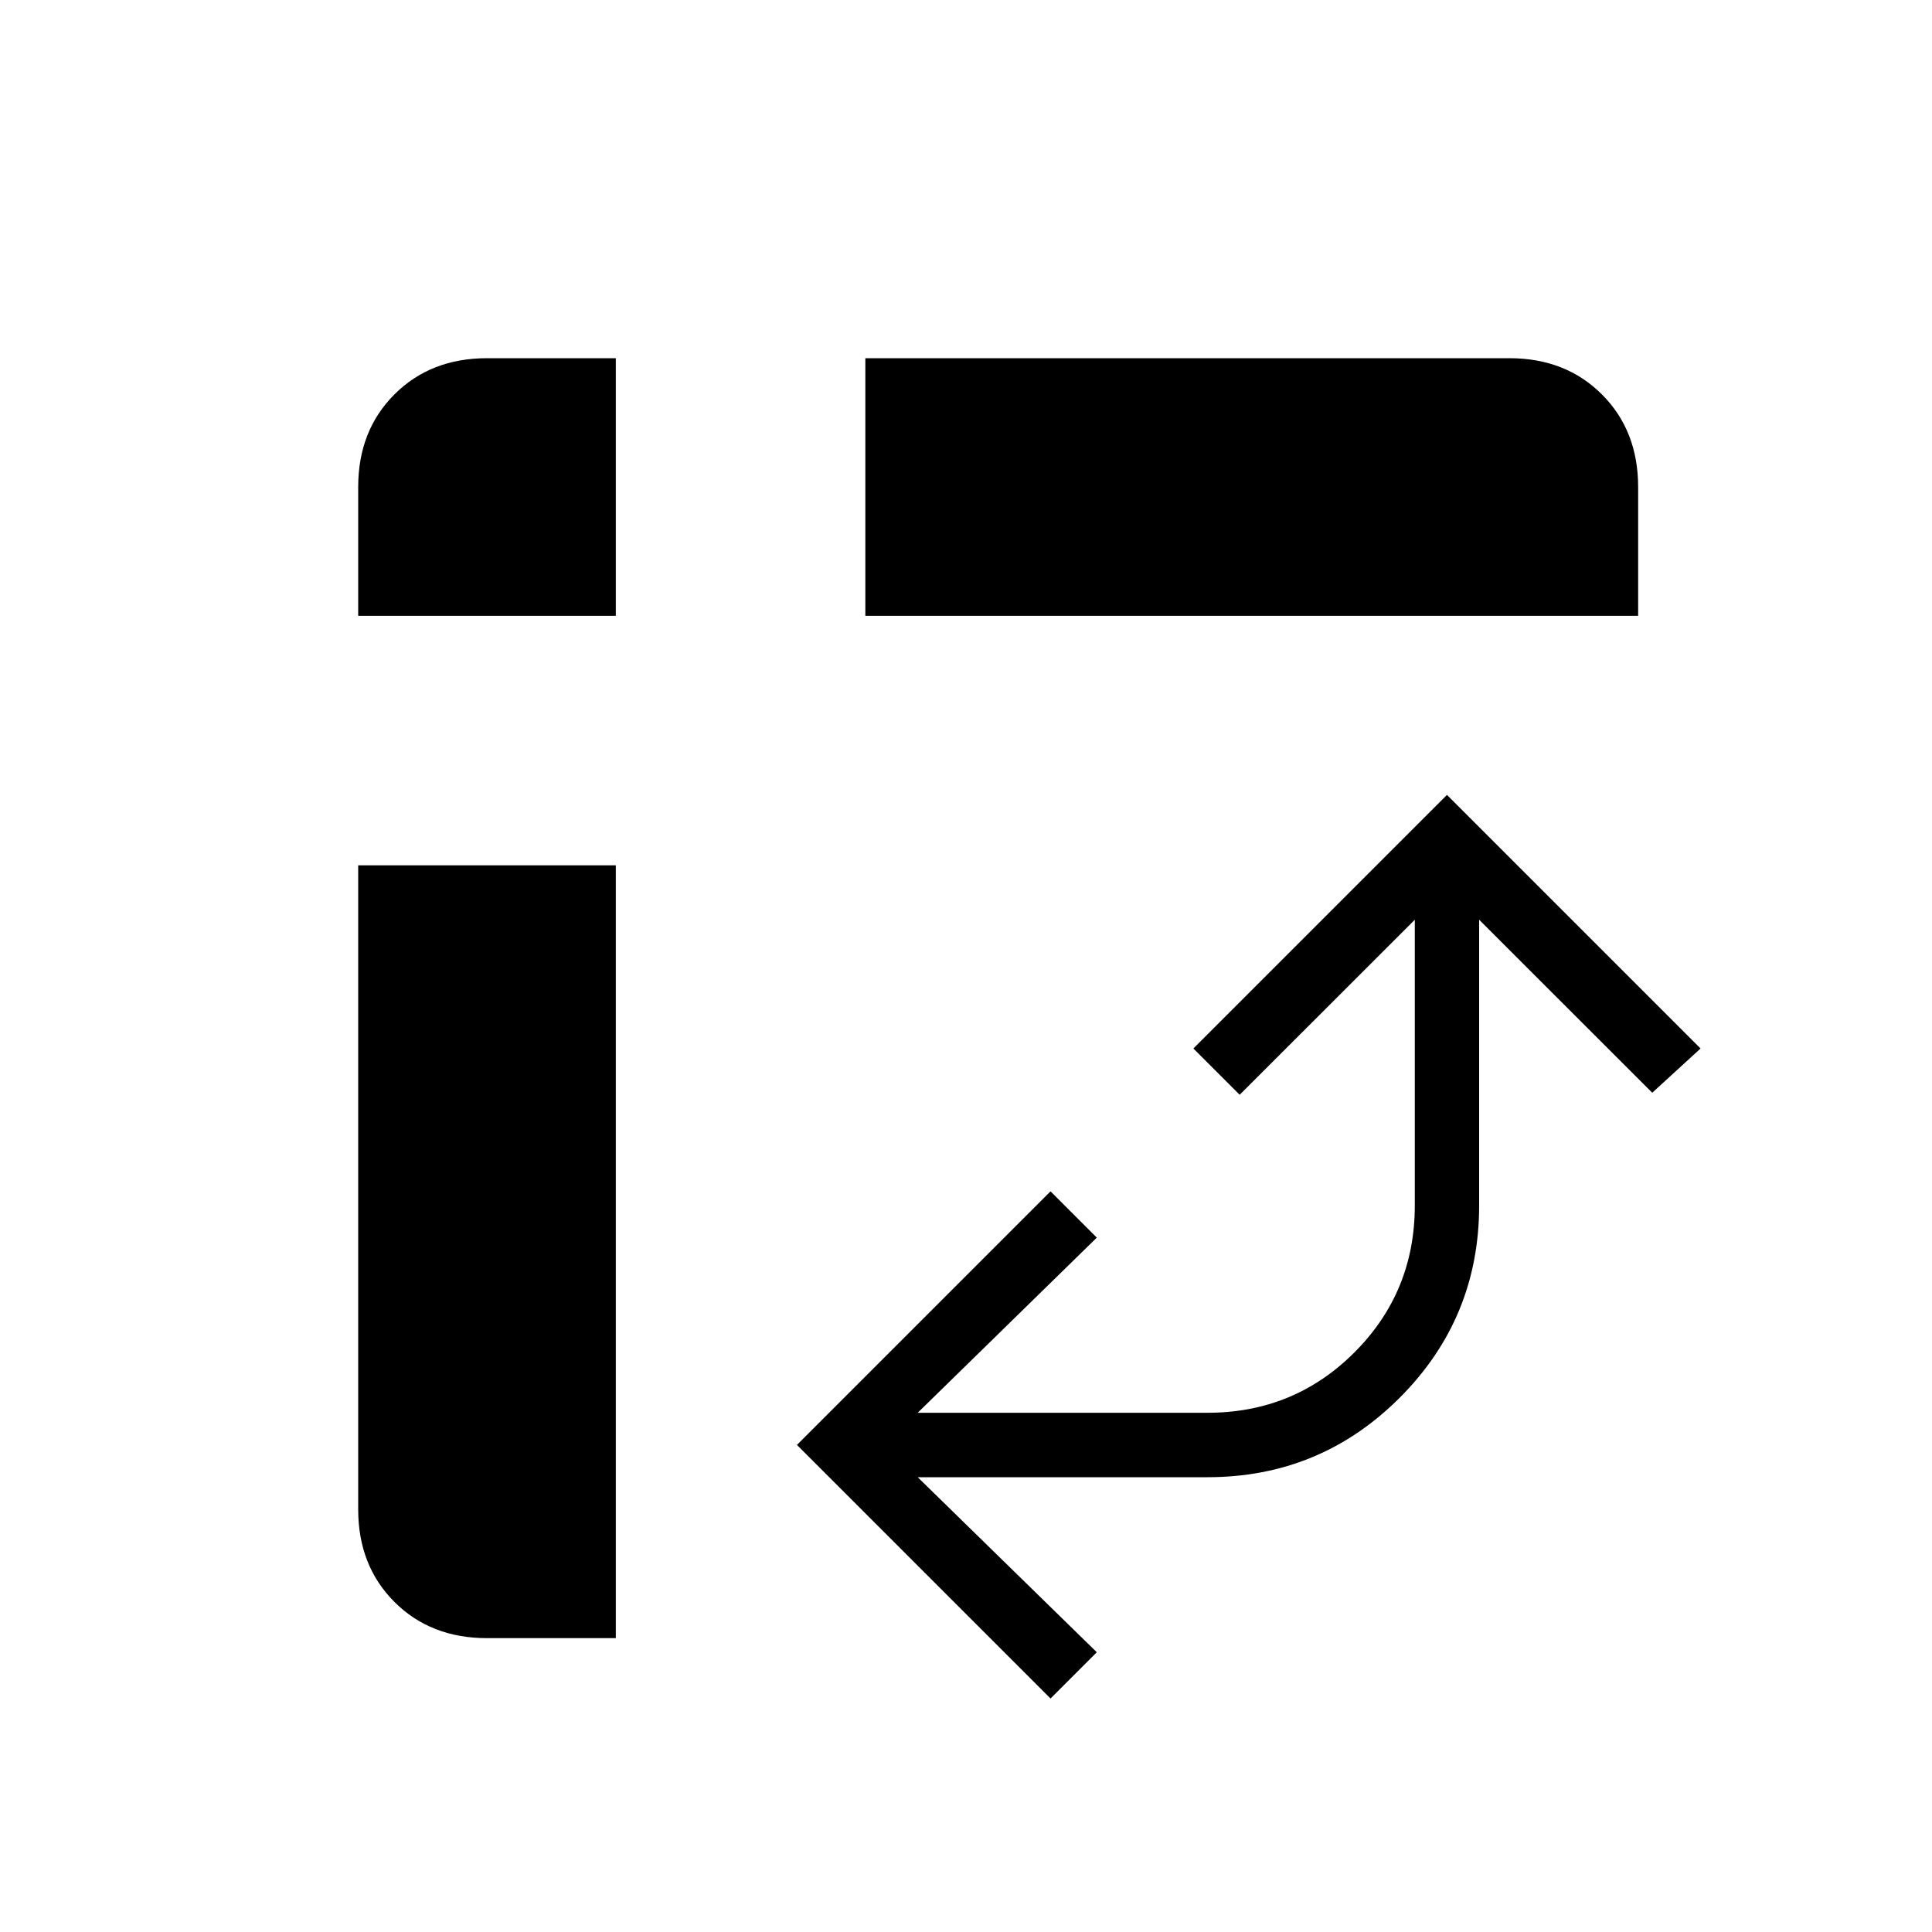 <svg xmlns="http://www.w3.org/2000/svg" height="20" width="20"><path d="M8.958 6.375V3.708H15.625Q16.208 3.708 16.583 4.083Q16.958 4.458 16.958 5.042V6.375ZM5.042 16.958Q4.458 16.958 4.083 16.583Q3.708 16.208 3.708 15.625V8.958H6.375V16.958ZM3.708 6.375V5.042Q3.708 4.458 4.083 4.083Q4.458 3.708 5.042 3.708H6.375V6.375ZM10.875 17.583 8.25 14.958 10.875 12.333 11.354 12.812 9.5 14.625H12.5Q13.396 14.625 14.021 14Q14.646 13.375 14.646 12.479V9.521L12.833 11.333L12.354 10.854L14.979 8.229L17.604 10.854L17.104 11.312L15.312 9.521V12.479Q15.312 13.646 14.49 14.469Q13.667 15.292 12.5 15.292H9.5L11.354 17.104Z"/></svg>